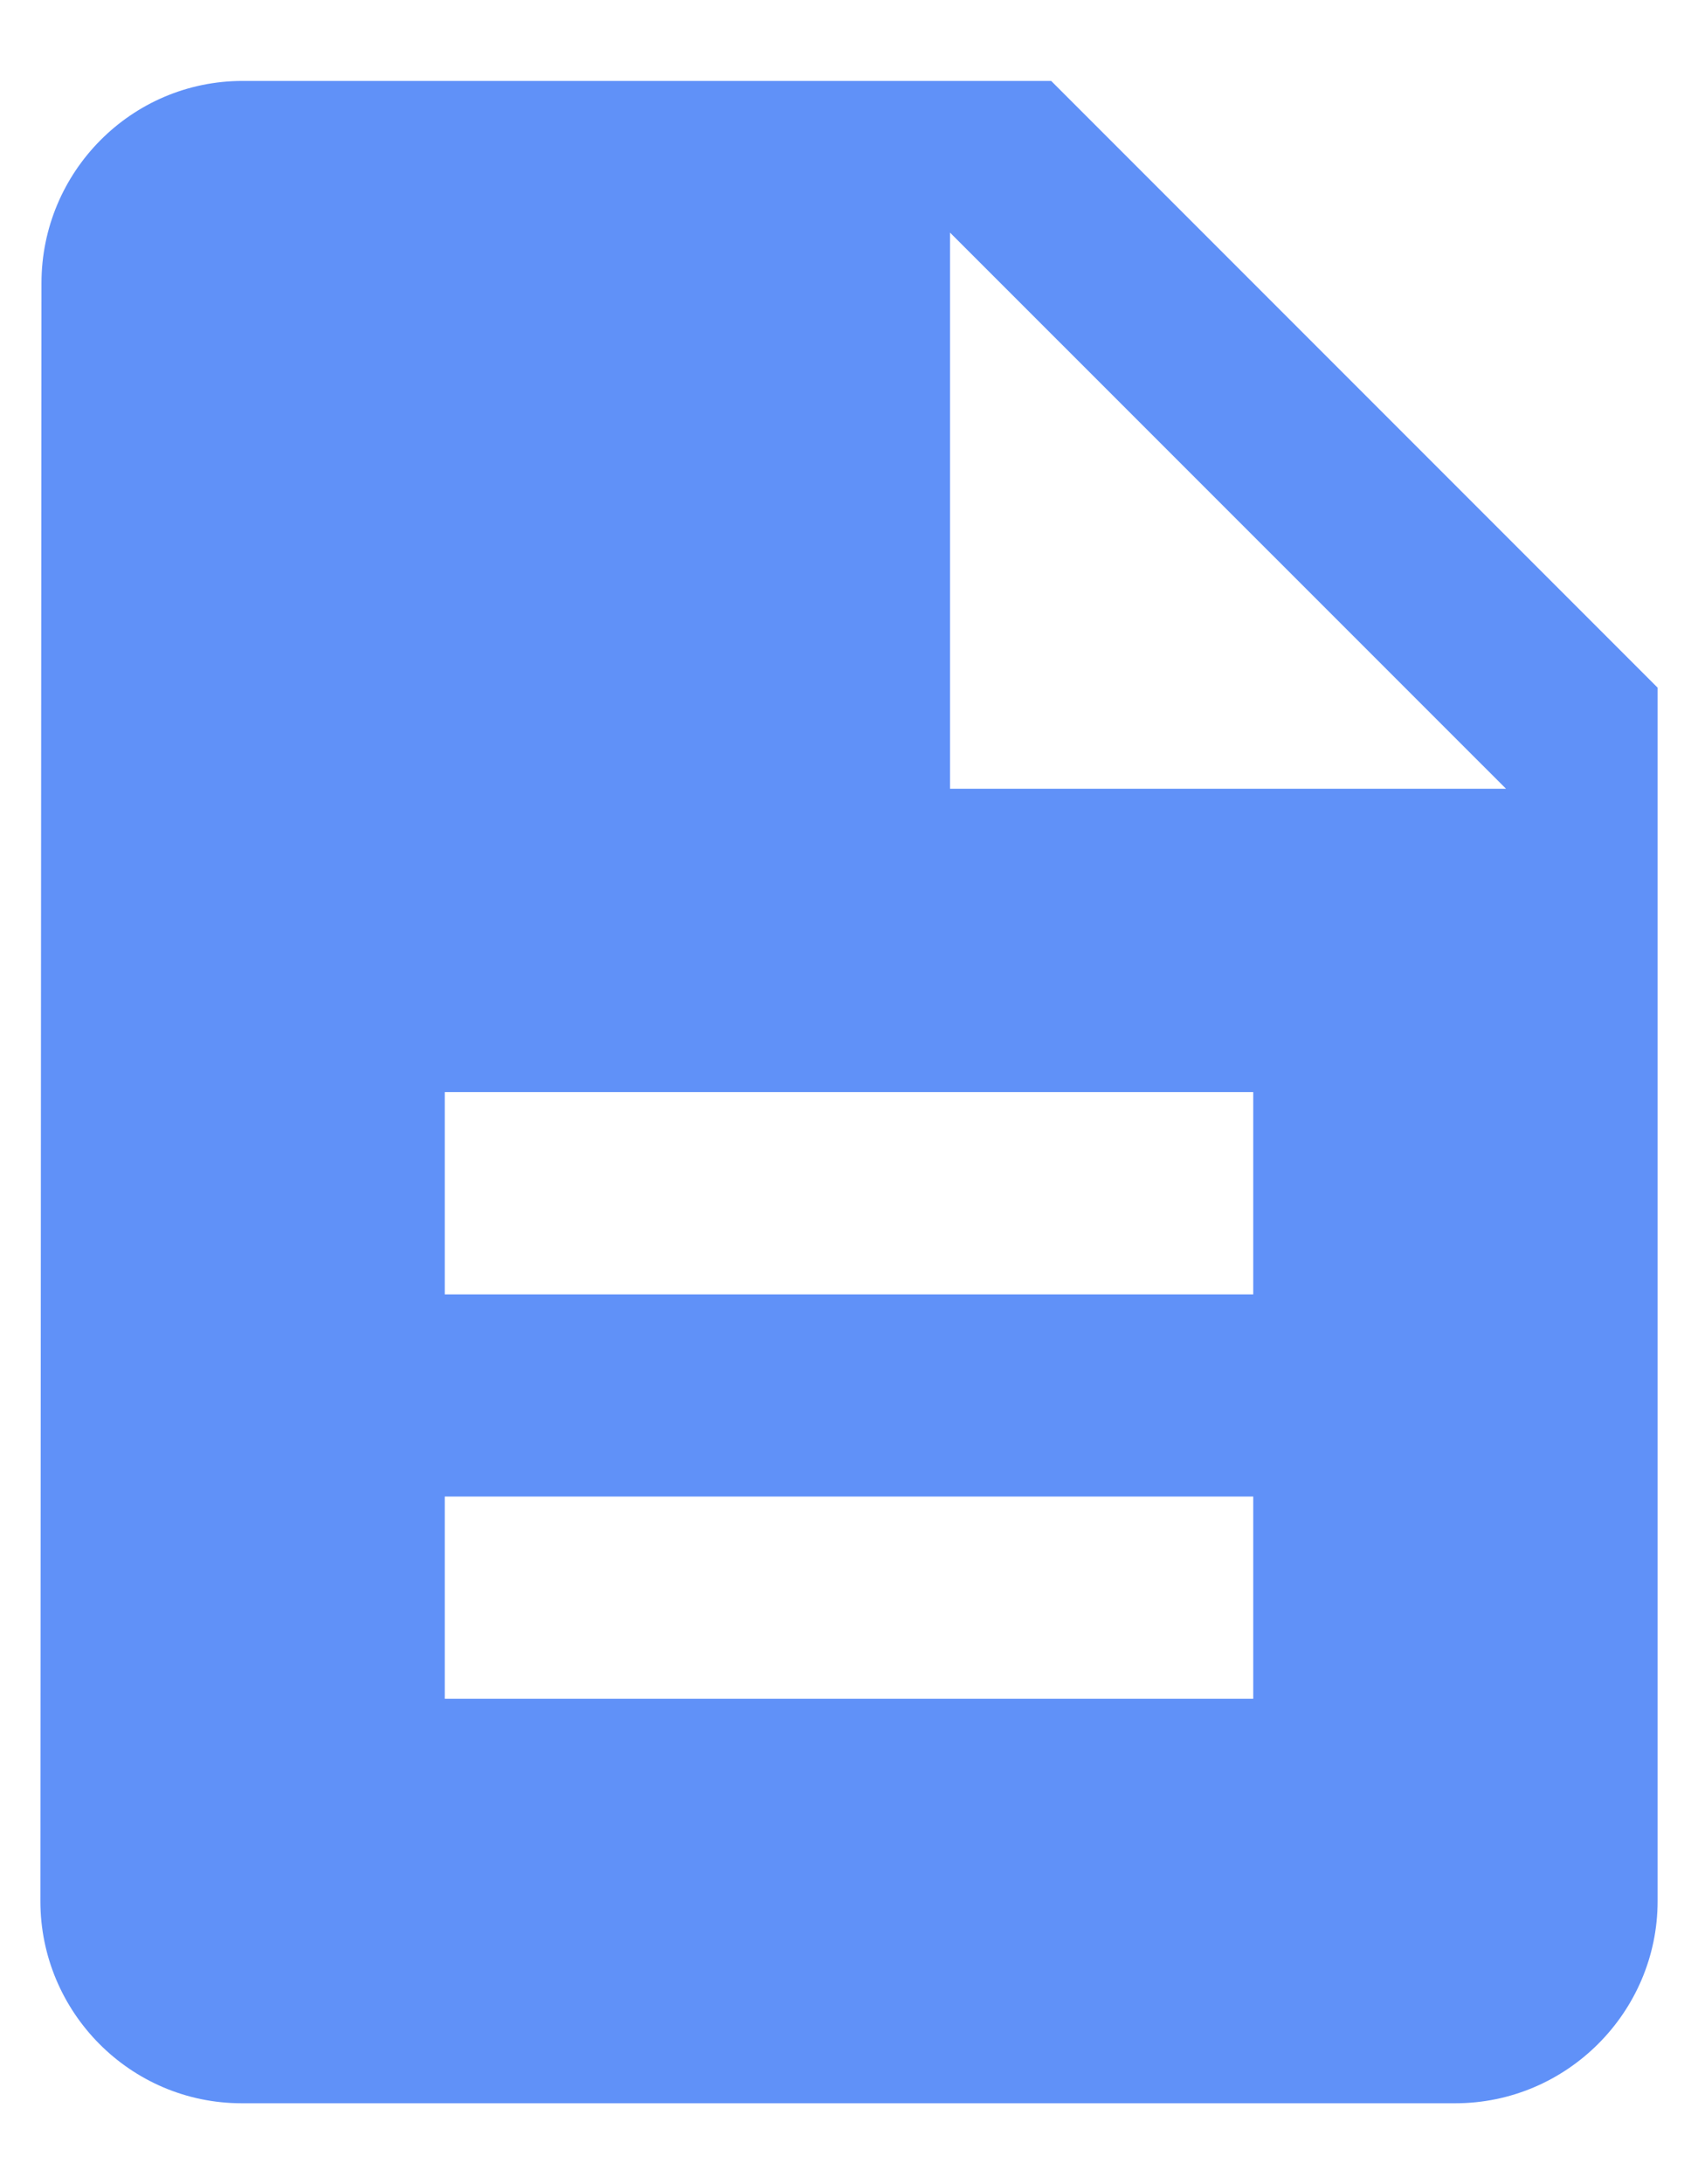 <svg width="14" height="18" viewBox="0 0 14 18" fill="none" xmlns="http://www.w3.org/2000/svg">
<path d="M8.667 0.667H2C1.083 0.667 0.342 1.417 0.342 2.333L0.333 15.667C0.333 16.583 1.075 17.333 1.992 17.333H12C12.917 17.333 13.667 16.583 13.667 15.667V5.667L8.667 0.667ZM10.333 14H3.667V12.333H10.333V14ZM10.333 10.667H3.667V9H10.333V10.667ZM7.833 6.5V1.917L12.417 6.5H7.833Z" fill="#6091F8"/>
</svg>
